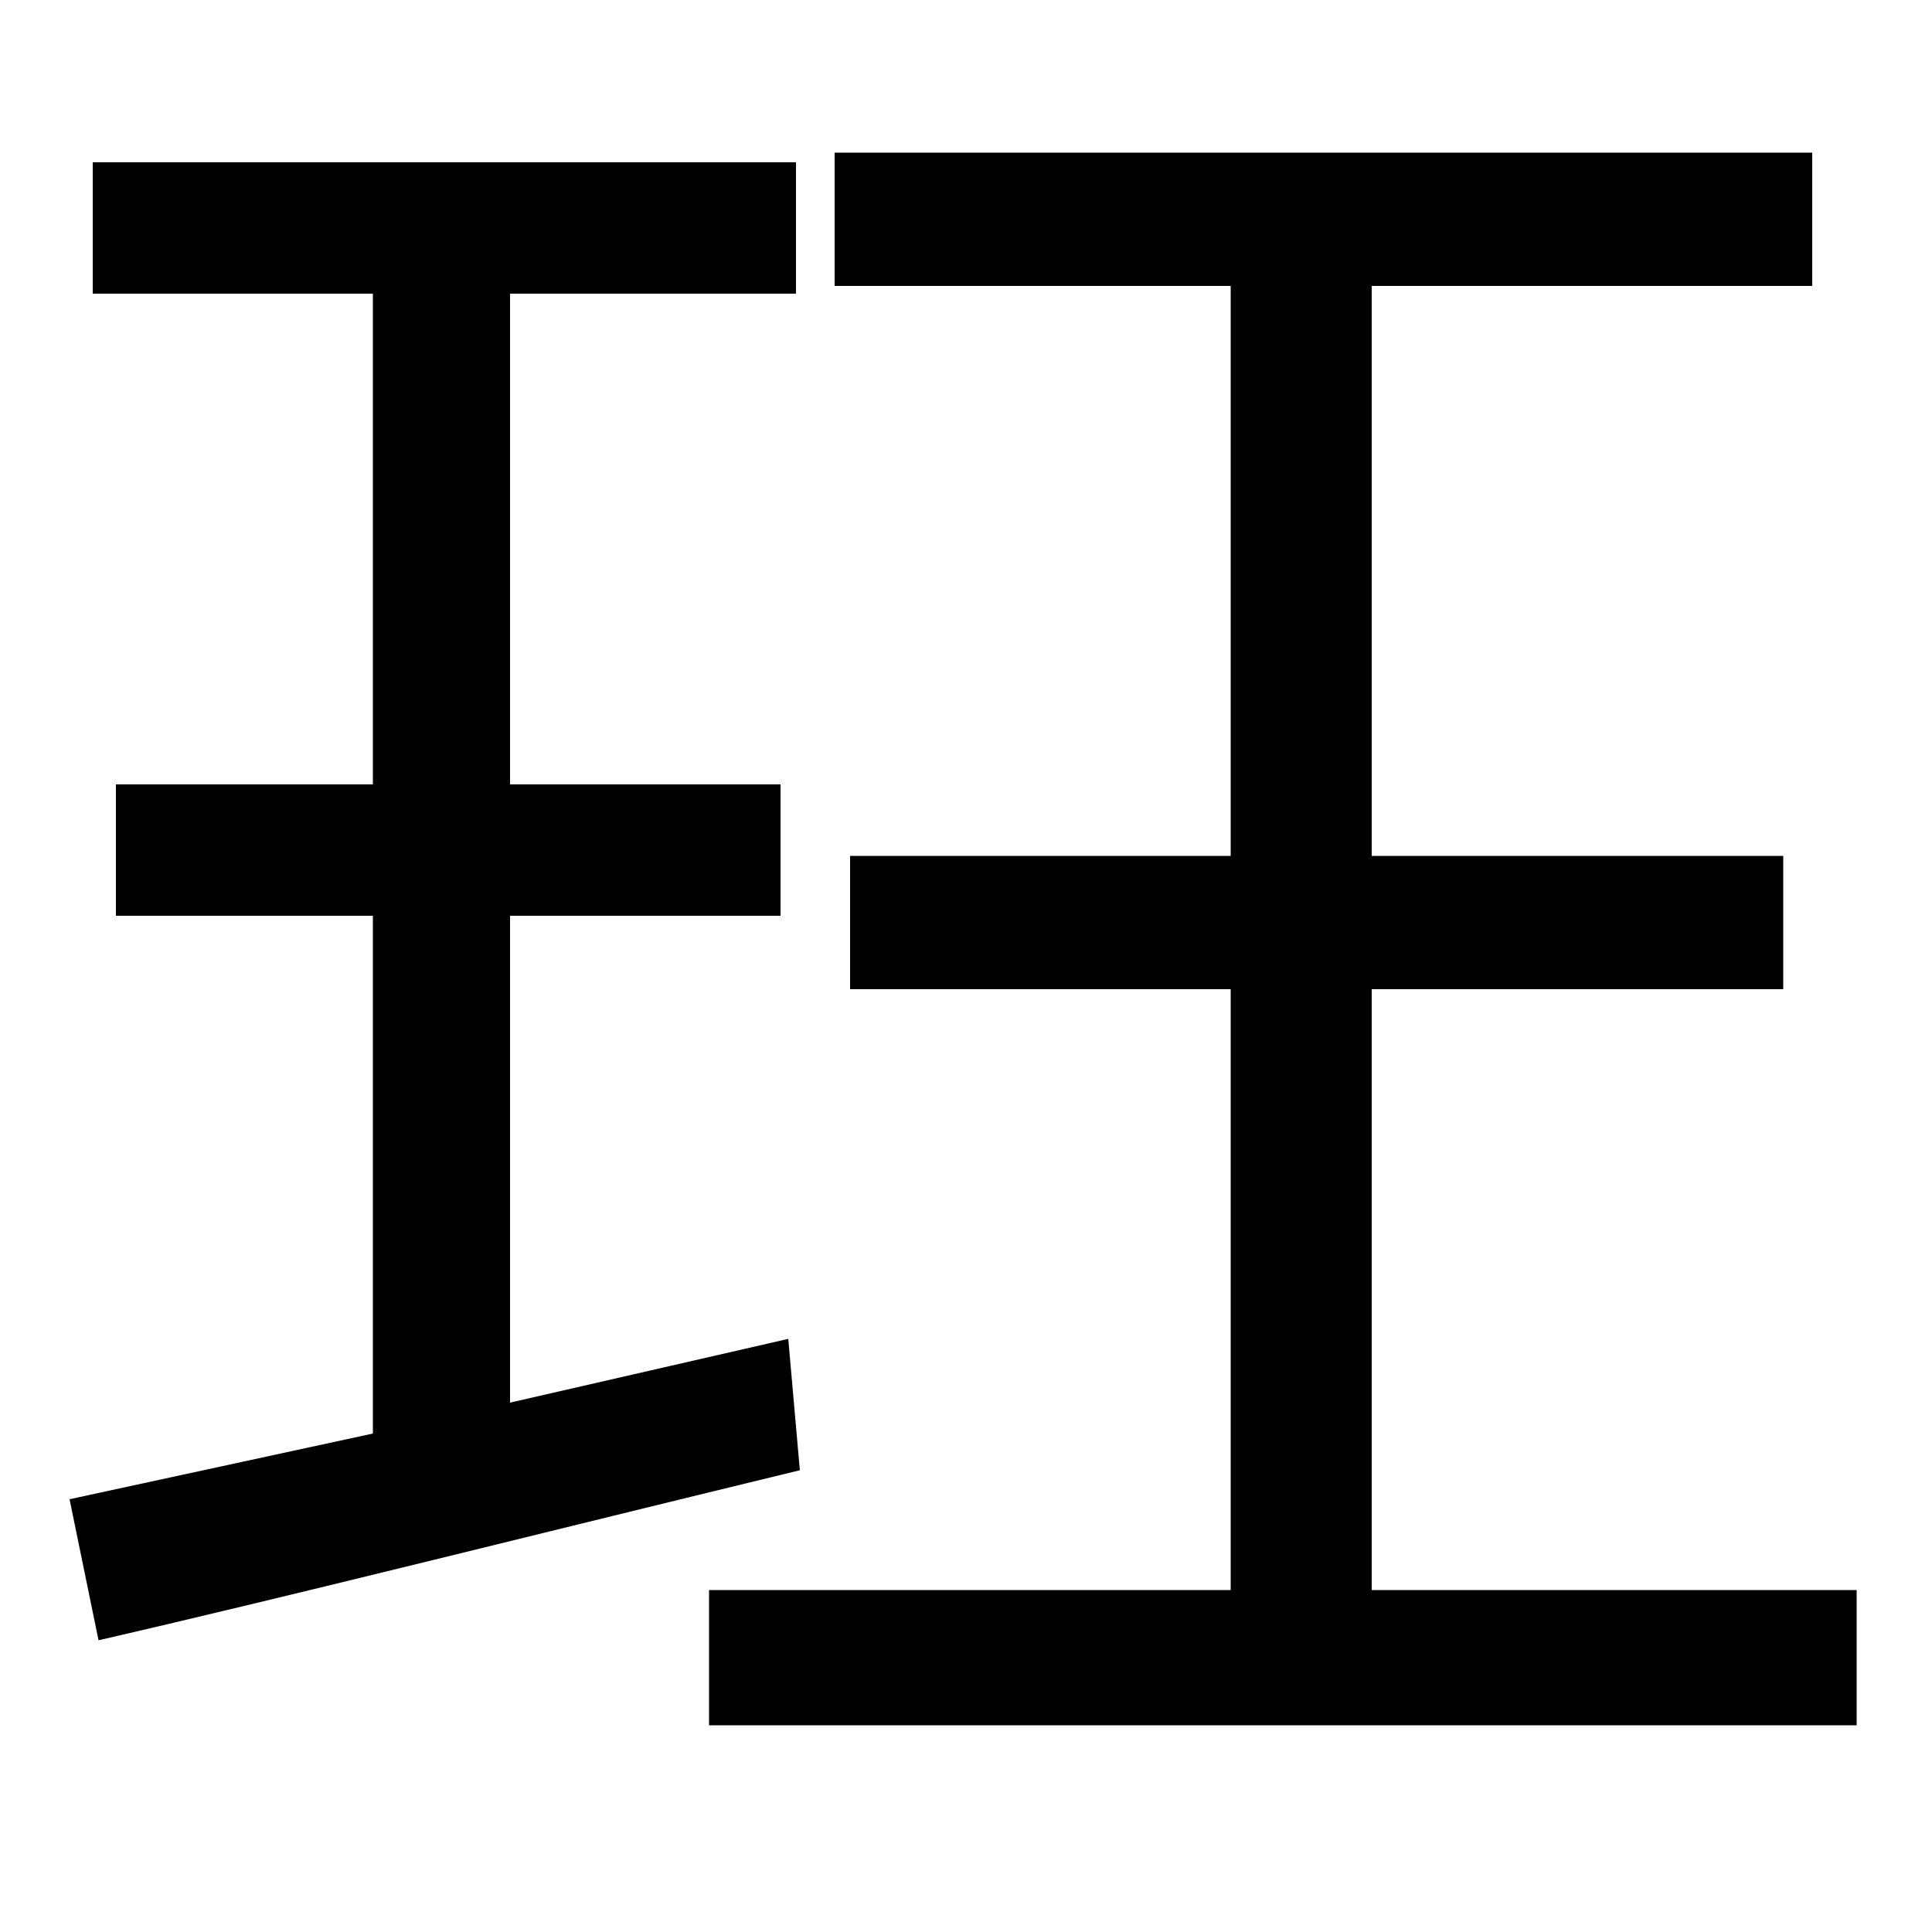 <svg xmlns="http://www.w3.org/2000/svg"
    viewBox="0 0 1000 1000">
  <!--
© 2014-2021 Adobe (http://www.adobe.com/).
Noto is a trademark of Google Inc.
This Font Software is licensed under the SIL Open Font License, Version 1.1. This Font Software is distributed on an "AS IS" BASIS, WITHOUT WARRANTIES OR CONDITIONS OF ANY KIND, either express or implied. See the SIL Open Font License for the specific language, permissions and limitations governing your use of this Font Software.
http://scripts.sil.org/OFL
  -->
<path d="M440 443L440 512 637 512 637 823 367 823 367 893 961 893 961 823 710 823 710 512 923 512 923 443 710 443 710 148 938 148 938 79 432 79 432 148 637 148 637 443ZM36 776L51 849C151 826 286 792 414 761L408 693 264 726 264 474 404 474 404 406 264 406 264 152 412 152 412 84 48 84 48 152 193 152 193 406 60 406 60 474 193 474 193 742Z"/>
</svg>